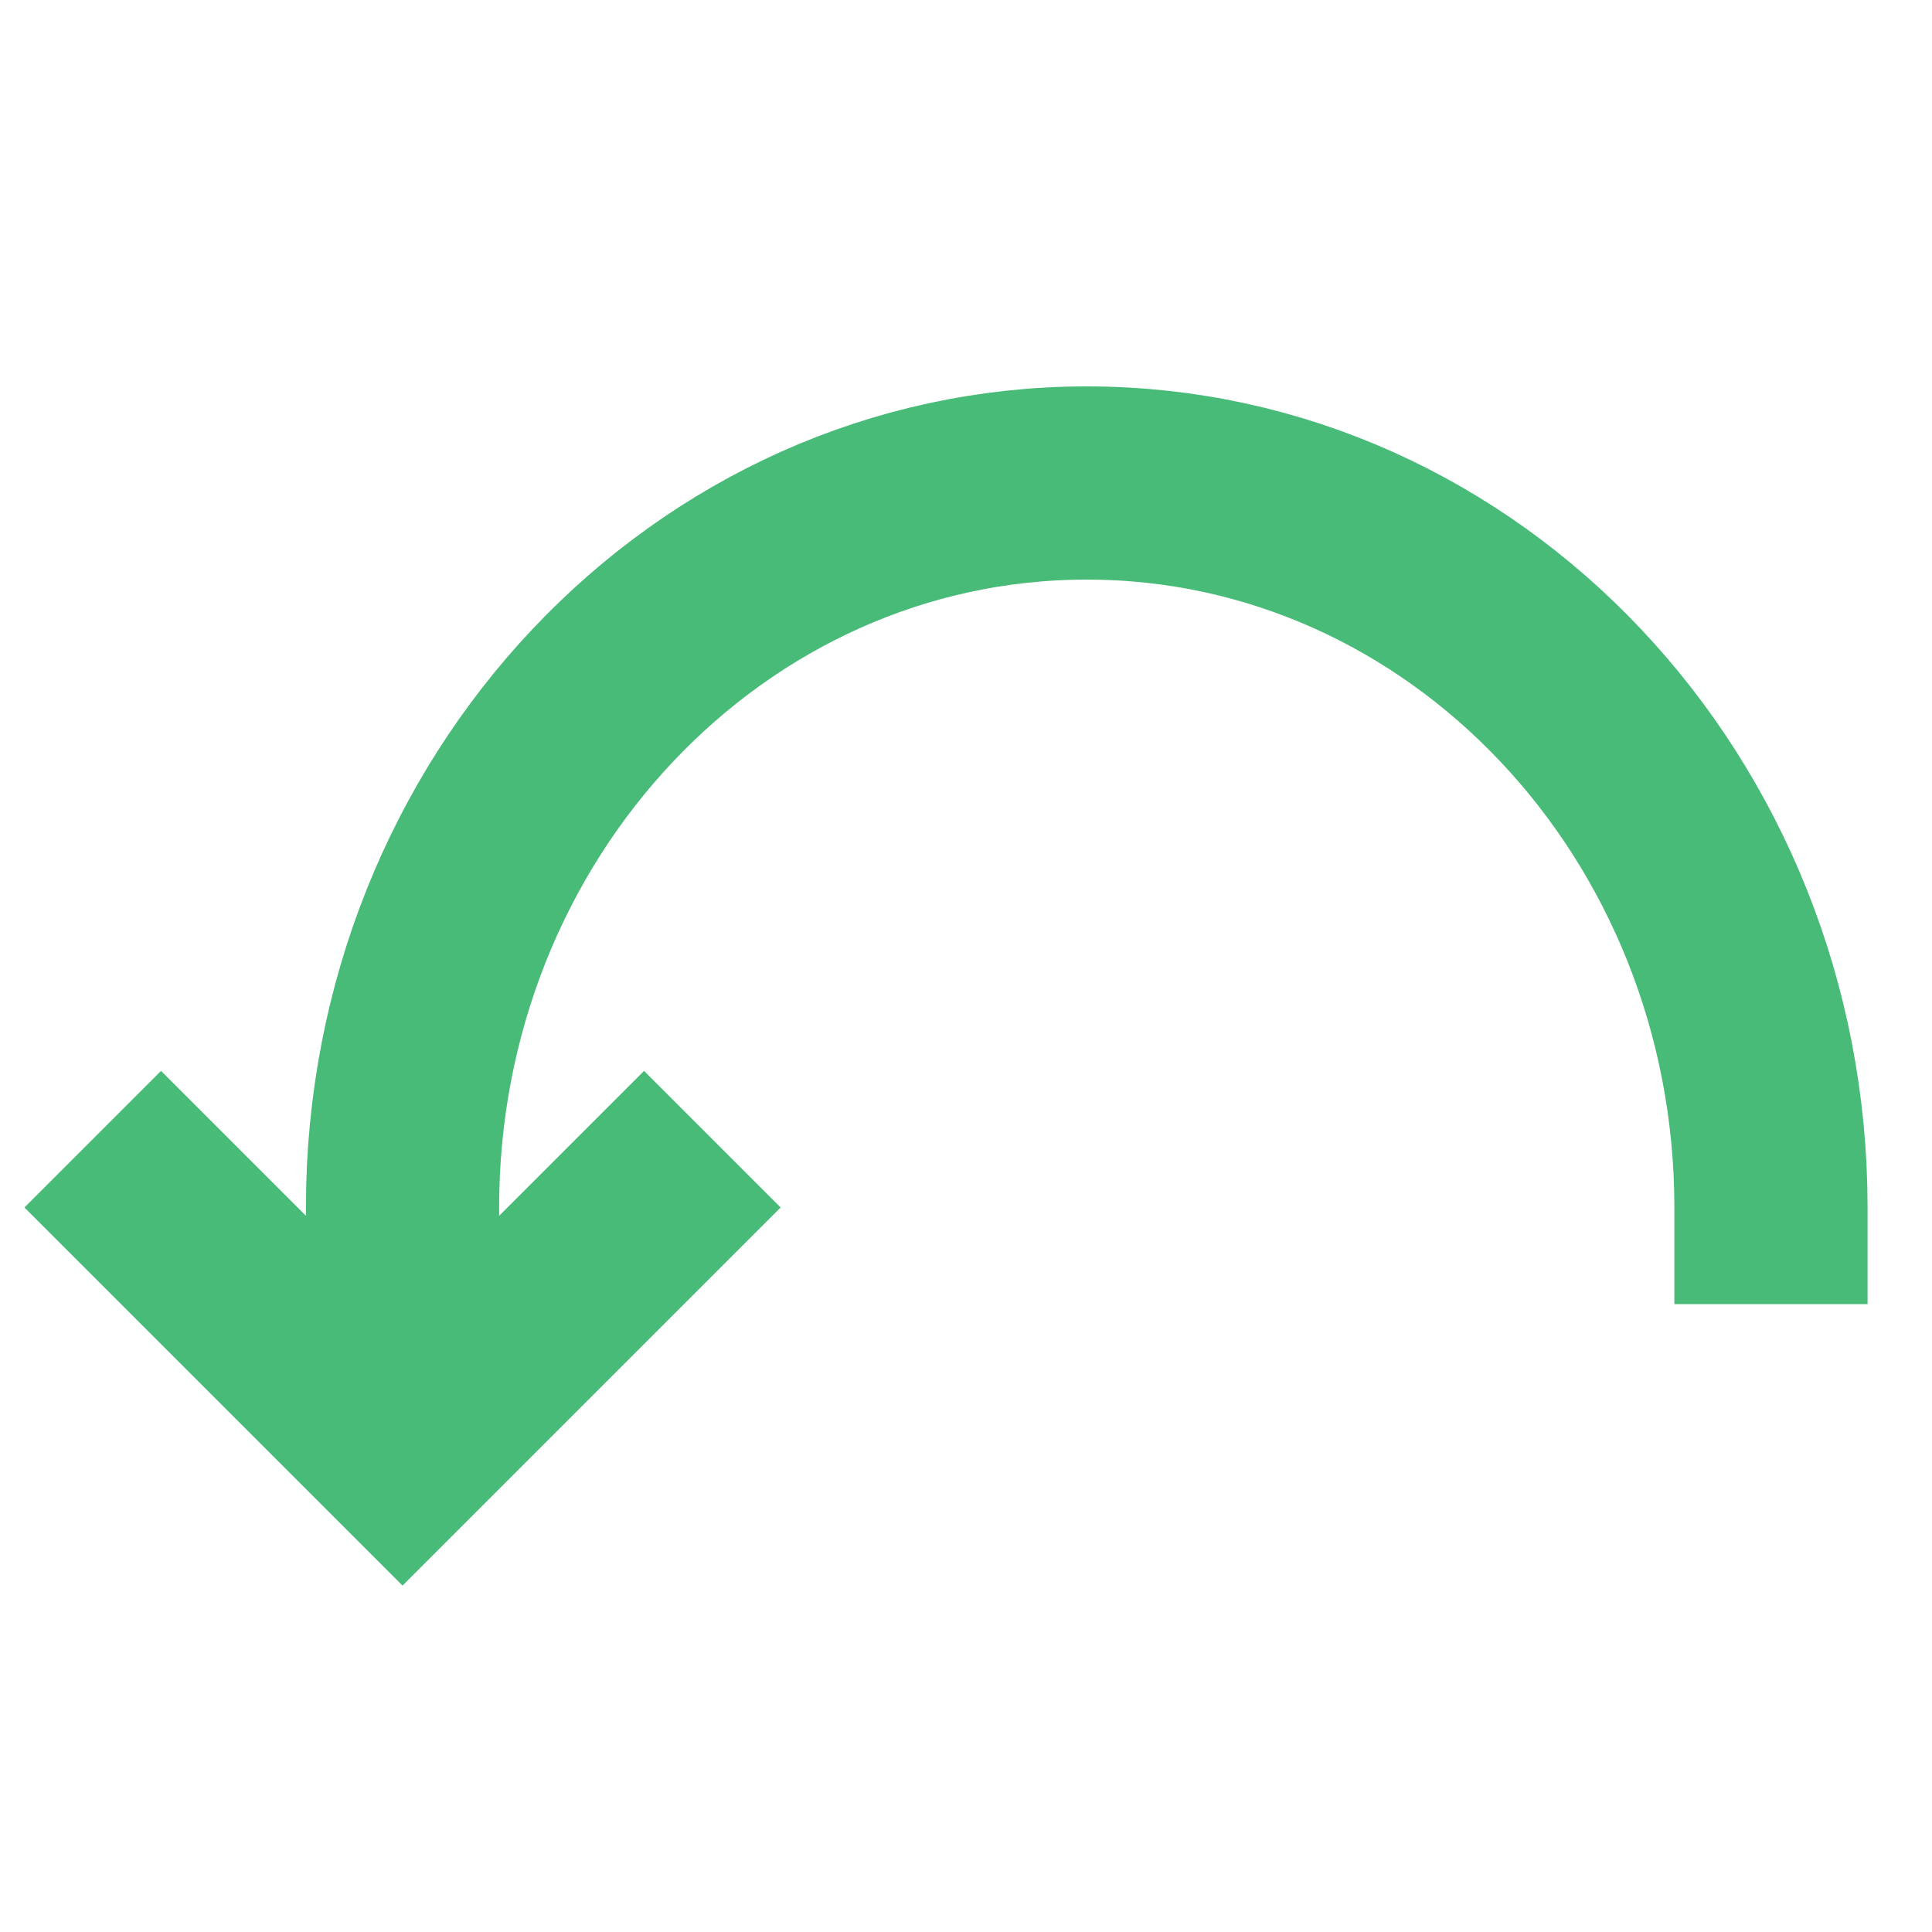 <svg width="20" height="20" viewBox="0 0 20 20" fill="none" xmlns="http://www.w3.org/2000/svg">
<path d="M4.167 14.167V12.5C4.167 8.358 7.338 5 11.25 5C15.162 5 18.333 8.358 18.333 12.5" stroke="#48BB78" stroke-width="2" stroke-linecap="square"/>
<path d="M6.667 12.5L4.167 15L1.667 12.5" stroke="#48BB78" stroke-width="2" stroke-linecap="square"/>
</svg>
